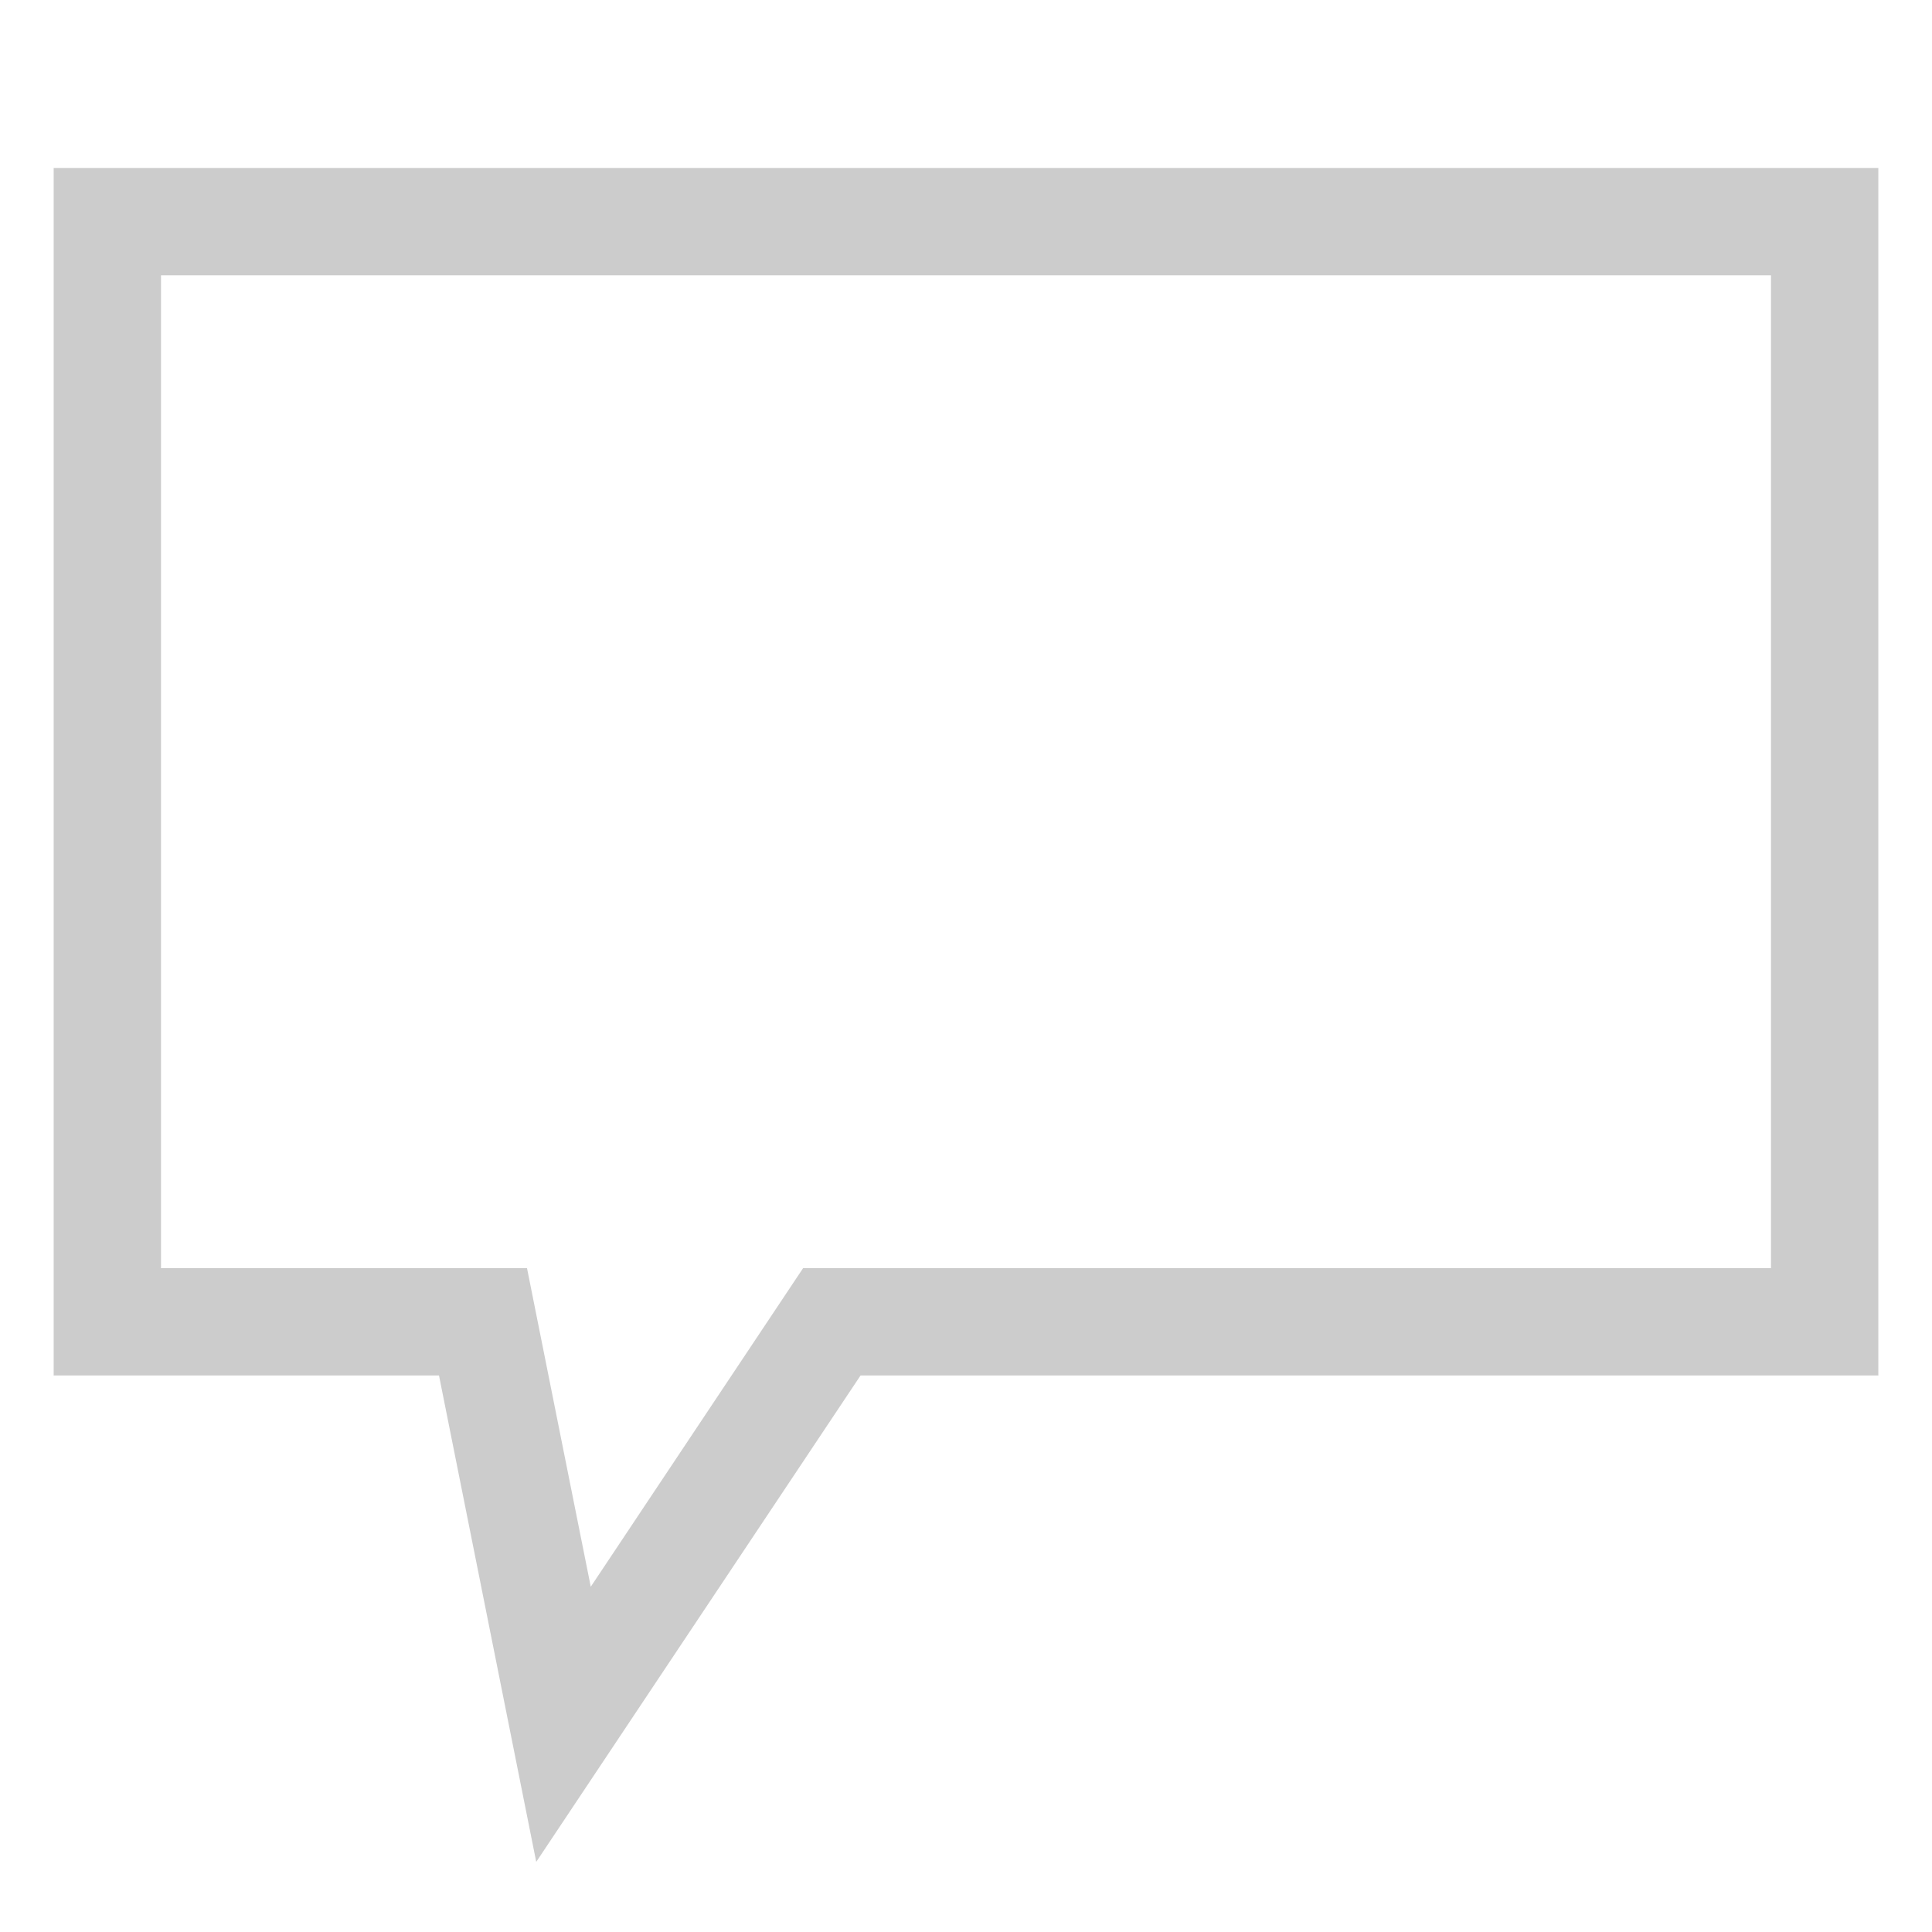 <svg xmlns="http://www.w3.org/2000/svg" width="72" height="72" viewBox="49 -14.104 72 72"><path fill="#CCC" d="M65.36 37.156H51v-45h68v45H81.07L68.984 55.283 65.36 37.156zm49.64-41H55v37h13.64l2.376 11.873 7.914-11.874H115v-37z"/></svg>